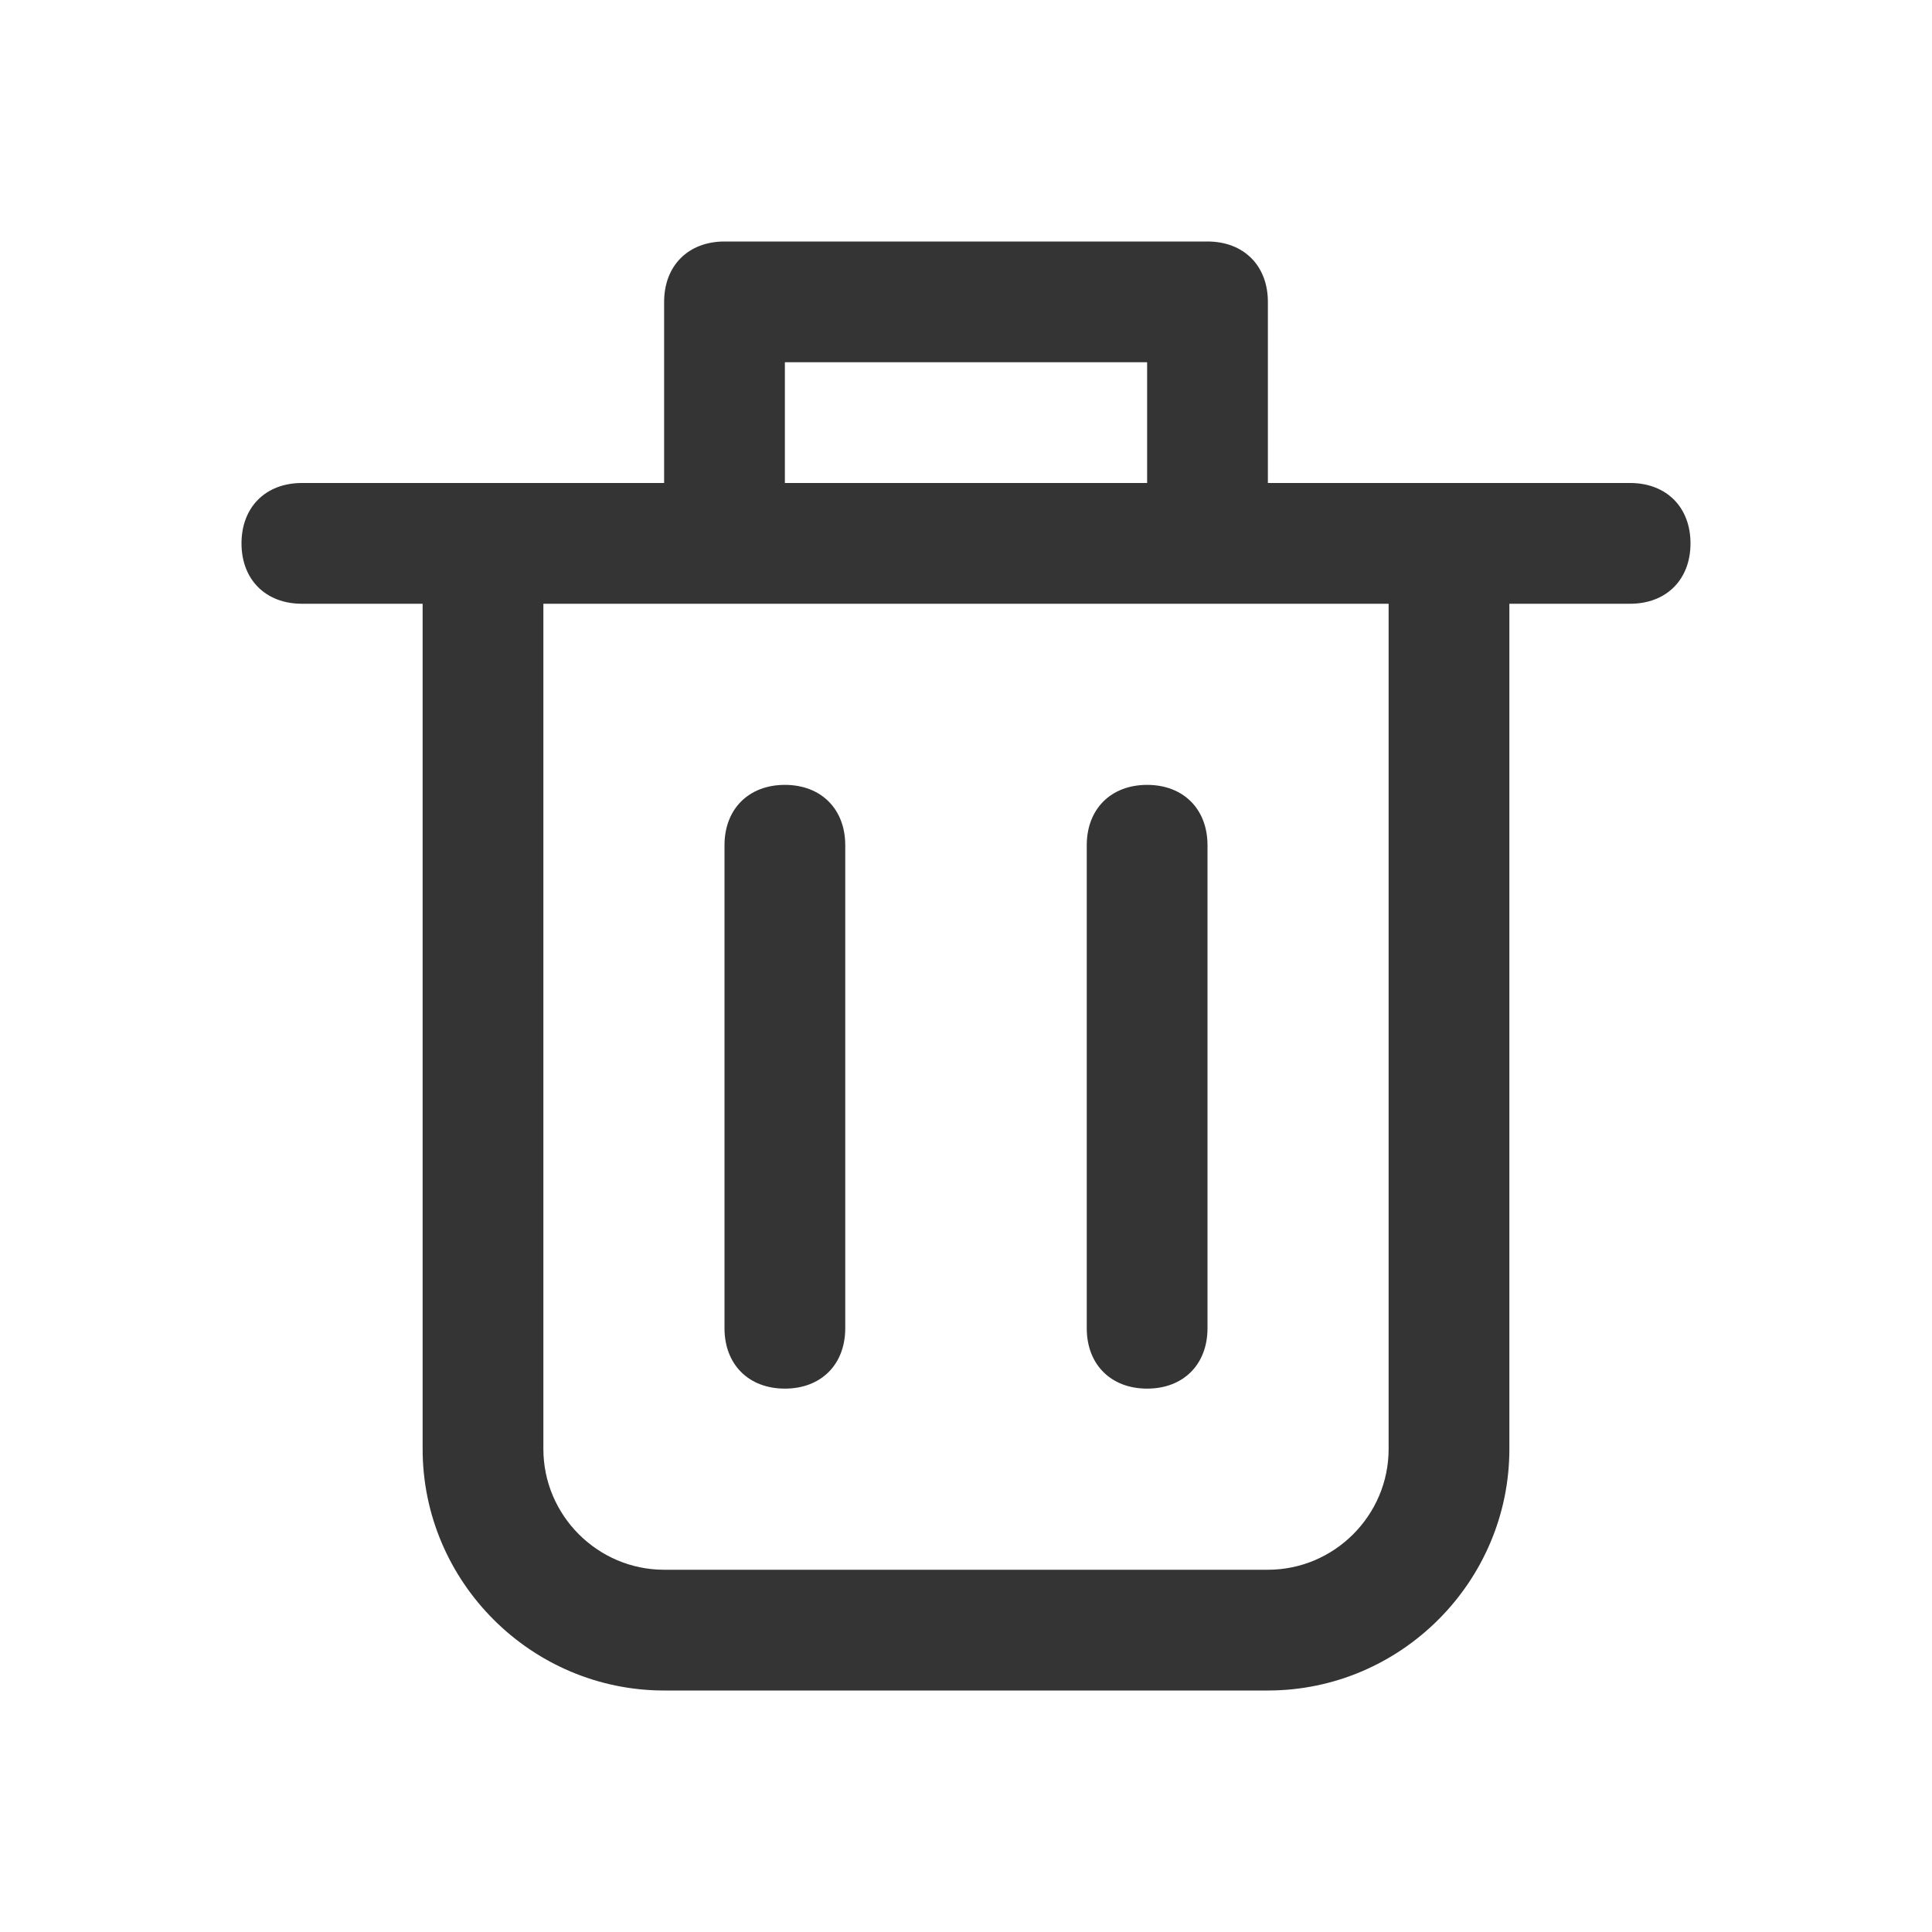 <svg width="32" height="32" viewBox="0 0 32 32" fill="none" xmlns="http://www.w3.org/2000/svg">
<path d="M19 23C19.6 23 20 22.6 20 22V14C20 13.4 19.6 13 19 13C18.4 13 18 13.4 18 14V22C18 22.6 18.4 23 19 23Z" fill="#343434"/>
<path d="M13 23C13.6 23 14 22.6 14 22V14C14 13.4 13.6 13 13 13C12.4 13 12 13.4 12 14V22C12 22.6 12.4 23 13 23Z" fill="#343434"/>
<path d="M27 8H25H21V5C21 4.4 20.6 4 20 4H12C11.4 4 11 4.4 11 5V8H7H5C4.4 8 4 8.4 4 9C4 9.6 4.4 10 5 10H7V24C7 26.2 8.8 28 11 28H21C23.2 28 25 26.2 25 24V10H27C27.6 10 28 9.6 28 9C28 8.4 27.6 8 27 8ZM13 6H19V8H13V6ZM23 24C23 25.1 22.1 26 21 26H11C9.9 26 9 25.1 9 24V10H23V24Z" fill="#343434"/>
</svg>
